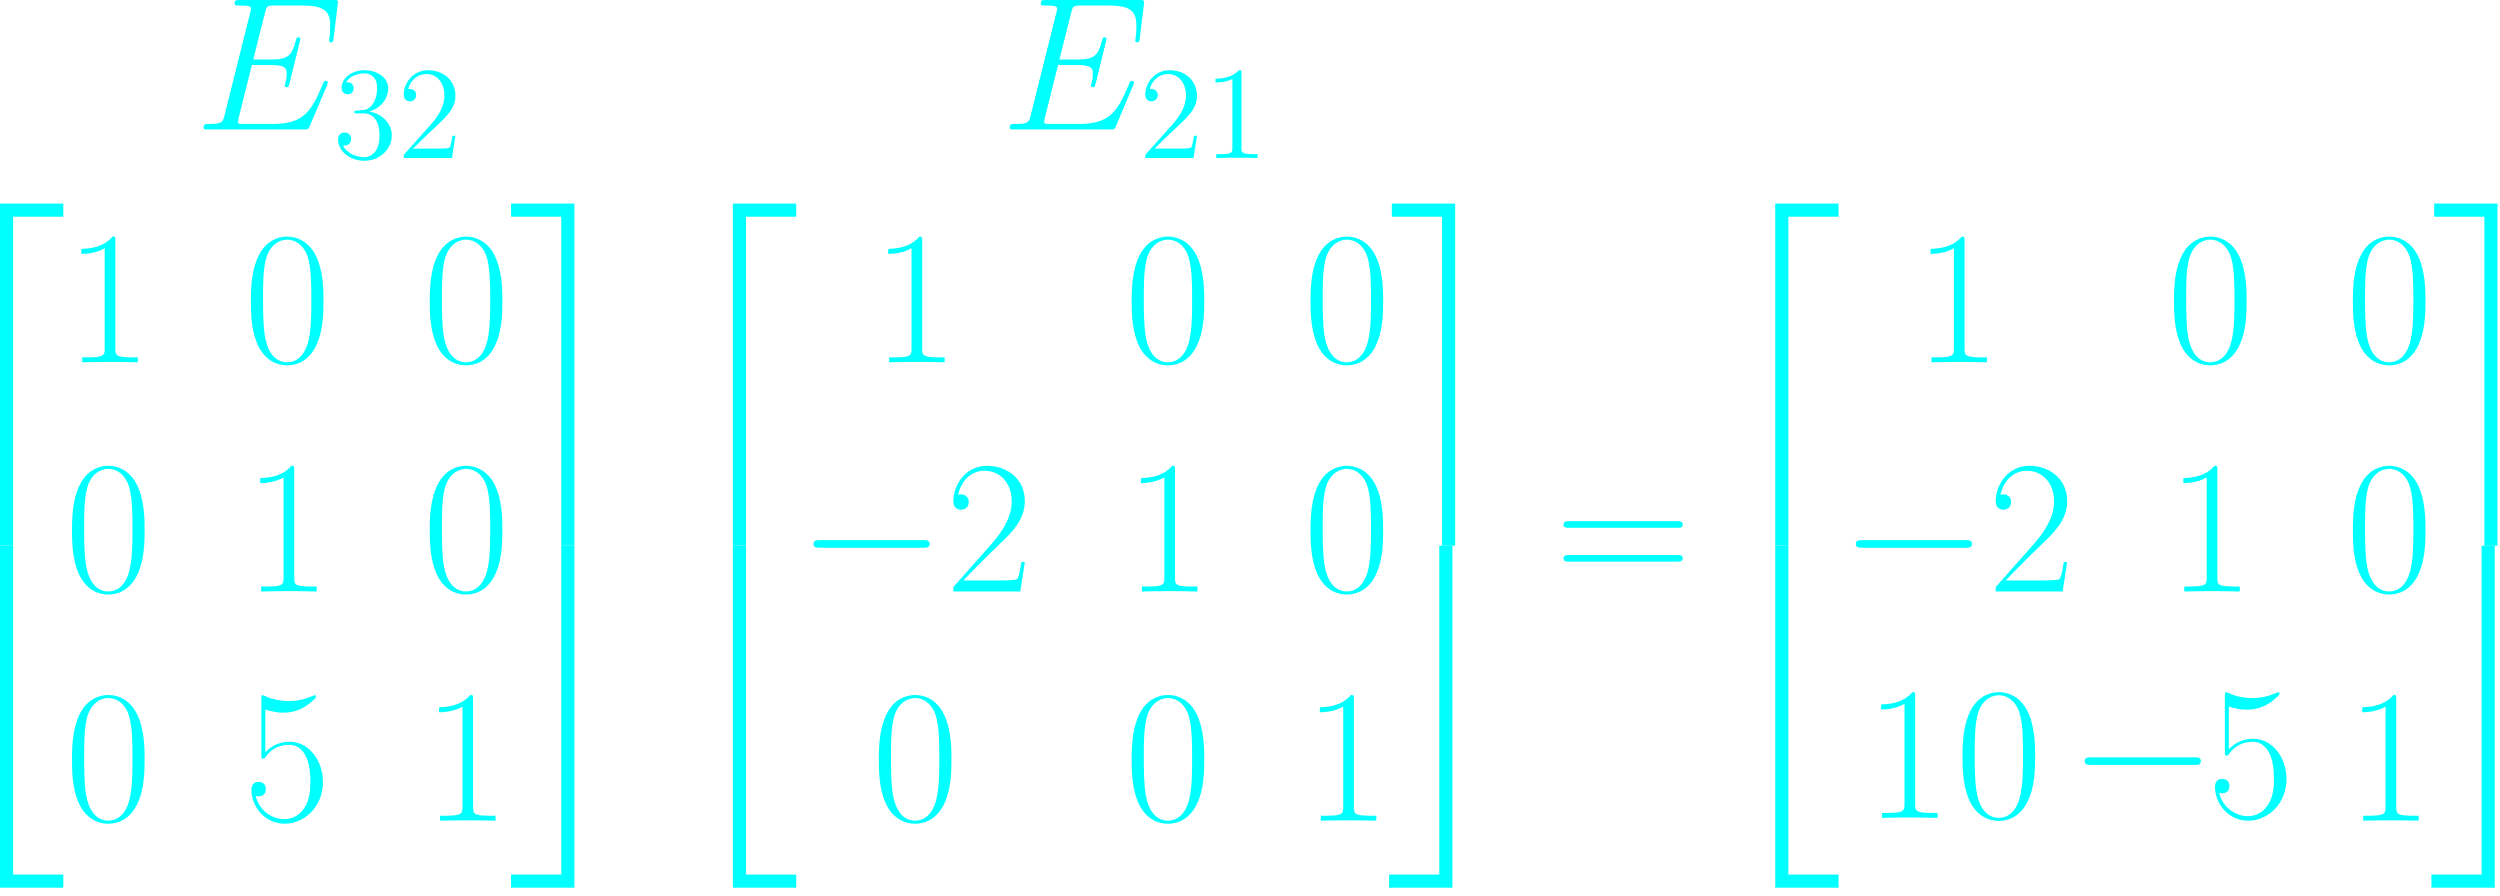 <svg width="307" height="110" viewBox="0 0 307 110" fill="none" xmlns="http://www.w3.org/2000/svg">
<path d="M0 67.004H1.611V26.611H7.775V25H0V67.004Z" fill="#00FFFF"/>
<path d="M0 109.009H7.775V107.398H1.611V67.005H0V109.009Z" fill="#00FFFF"/>
<path d="M14.165 29.569C14.165 29.079 14.141 29.055 13.815 29.055C12.904 30.153 11.526 30.503 10.219 30.55C10.149 30.55 10.032 30.55 10.009 30.597C9.985 30.643 9.985 30.69 9.985 31.18C10.709 31.18 11.923 31.04 12.857 30.48V42.785C12.857 43.602 12.81 43.882 10.803 43.882H10.102V44.489C11.223 44.466 12.39 44.442 13.511 44.442C14.632 44.442 15.799 44.466 16.92 44.489V43.882H16.219C14.211 43.882 14.165 43.625 14.165 42.785V29.569Z" fill="#00FFFF"/>
<path d="M39.727 36.994C39.727 35.57 39.703 33.142 38.723 31.274C37.859 29.639 36.481 29.055 35.267 29.055C34.147 29.055 32.722 29.569 31.835 31.25C30.901 33.002 30.808 35.173 30.808 36.994C30.808 38.325 30.831 40.356 31.555 42.131C32.559 44.536 34.357 44.863 35.267 44.863C36.341 44.863 37.976 44.419 38.933 42.201C39.633 40.59 39.727 38.699 39.727 36.994ZM35.267 44.489C33.773 44.489 32.886 43.205 32.559 41.43C32.302 40.053 32.302 38.045 32.302 36.737C32.302 34.939 32.302 33.445 32.605 32.021C33.049 30.036 34.357 29.429 35.267 29.429C36.224 29.429 37.462 30.059 37.906 31.974C38.209 33.305 38.233 34.869 38.233 36.737C38.233 38.255 38.233 40.123 37.952 41.5C37.462 44.045 36.084 44.489 35.267 44.489Z" fill="#00FFFF"/>
<path d="M61.693 36.994C61.693 35.57 61.669 33.142 60.689 31.274C59.825 29.639 58.447 29.055 57.233 29.055C56.112 29.055 54.688 29.569 53.801 31.25C52.867 33.002 52.773 35.173 52.773 36.994C52.773 38.325 52.797 40.356 53.521 42.131C54.525 44.536 56.322 44.863 57.233 44.863C58.307 44.863 59.941 44.419 60.899 42.201C61.599 40.59 61.693 38.699 61.693 36.994ZM57.233 44.489C55.739 44.489 54.852 43.205 54.525 41.43C54.268 40.053 54.268 38.045 54.268 36.737C54.268 34.939 54.268 33.445 54.571 32.021C55.015 30.036 56.322 29.429 57.233 29.429C58.19 29.429 59.428 30.059 59.871 31.974C60.175 33.305 60.198 34.869 60.198 36.737C60.198 38.255 60.198 40.123 59.918 41.5C59.428 44.045 58.05 44.489 57.233 44.489Z" fill="#00FFFF"/>
<path d="M17.761 65.139C17.761 63.714 17.738 61.286 16.757 59.418C15.893 57.784 14.515 57.2 13.301 57.2C12.181 57.2 10.756 57.714 9.869 59.395C8.935 61.146 8.842 63.317 8.842 65.139C8.842 66.469 8.865 68.501 9.589 70.275C10.593 72.68 12.391 73.007 13.301 73.007C14.375 73.007 16.01 72.563 16.967 70.345C17.668 68.734 17.761 66.843 17.761 65.139ZM13.301 72.633C11.807 72.633 10.92 71.349 10.593 69.575C10.336 68.197 10.336 66.189 10.336 64.882C10.336 63.084 10.336 61.59 10.64 60.165C11.083 58.181 12.391 57.574 13.301 57.574C14.259 57.574 15.496 58.204 15.94 60.119C16.243 61.45 16.267 63.014 16.267 64.882C16.267 66.399 16.267 68.267 15.986 69.645C15.496 72.19 14.119 72.633 13.301 72.633Z" fill="#00FFFF"/>
<path d="M36.131 57.714C36.131 57.223 36.107 57.2 35.78 57.2C34.87 58.297 33.492 58.648 32.185 58.694C32.115 58.694 31.998 58.694 31.974 58.741C31.951 58.788 31.951 58.834 31.951 59.325C32.675 59.325 33.889 59.185 34.823 58.624V70.929C34.823 71.746 34.776 72.026 32.768 72.026H32.068V72.633C33.189 72.61 34.356 72.587 35.477 72.587C36.598 72.587 37.765 72.61 38.886 72.633V72.026H38.185C36.177 72.026 36.131 71.77 36.131 70.929V57.714Z" fill="#00FFFF"/>
<path d="M61.693 65.139C61.693 63.714 61.669 61.286 60.689 59.418C59.825 57.784 58.447 57.2 57.233 57.2C56.112 57.2 54.688 57.714 53.801 59.395C52.867 61.146 52.773 63.317 52.773 65.139C52.773 66.469 52.797 68.501 53.521 70.275C54.525 72.68 56.322 73.007 57.233 73.007C58.307 73.007 59.941 72.563 60.899 70.345C61.599 68.734 61.693 66.843 61.693 65.139ZM57.233 72.633C55.739 72.633 54.852 71.349 54.525 69.575C54.268 68.197 54.268 66.189 54.268 64.882C54.268 63.084 54.268 61.59 54.571 60.165C55.015 58.181 56.322 57.574 57.233 57.574C58.19 57.574 59.428 58.204 59.871 60.119C60.175 61.45 60.198 63.014 60.198 64.882C60.198 66.399 60.198 68.267 59.918 69.645C59.428 72.19 58.05 72.633 57.233 72.633Z" fill="#00FFFF"/>
<path d="M17.761 93.283C17.761 91.859 17.738 89.43 16.757 87.563C15.893 85.928 14.515 85.344 13.301 85.344C12.181 85.344 10.756 85.858 9.869 87.539C8.935 89.29 8.842 91.462 8.842 93.283C8.842 94.614 8.865 96.645 9.589 98.42C10.593 100.825 12.391 101.152 13.301 101.152C14.375 101.152 16.01 100.708 16.967 98.49C17.668 96.879 17.761 94.987 17.761 93.283ZM13.301 100.778C11.807 100.778 10.92 99.494 10.593 97.719C10.336 96.342 10.336 94.334 10.336 93.026C10.336 91.228 10.336 89.734 10.64 88.31C11.083 86.325 12.391 85.718 13.301 85.718C14.259 85.718 15.496 86.349 15.94 88.263C16.243 89.594 16.267 91.158 16.267 93.026C16.267 94.544 16.267 96.412 15.986 97.789C15.496 100.334 14.119 100.778 13.301 100.778Z" fill="#00FFFF"/>
<path d="M32.581 87.119C32.815 87.212 33.772 87.516 34.753 87.516C36.924 87.516 38.115 86.348 38.792 85.671C38.792 85.484 38.792 85.368 38.652 85.368C38.629 85.368 38.582 85.368 38.395 85.461C37.578 85.811 36.621 86.092 35.453 86.092C34.753 86.092 33.702 85.998 32.558 85.484C32.301 85.368 32.255 85.368 32.231 85.368C32.114 85.368 32.091 85.391 32.091 85.858V92.629C32.091 93.049 32.091 93.166 32.325 93.166C32.441 93.166 32.488 93.12 32.605 92.956C33.352 91.905 34.379 91.462 35.547 91.462C36.364 91.462 38.115 91.975 38.115 95.968C38.115 96.715 38.115 98.07 37.415 99.144C36.831 100.101 35.92 100.591 34.916 100.591C33.375 100.591 31.811 99.517 31.391 97.719C31.484 97.743 31.671 97.789 31.764 97.789C32.068 97.789 32.651 97.626 32.651 96.902C32.651 96.272 32.208 96.015 31.764 96.015C31.227 96.015 30.877 96.342 30.877 96.995C30.877 99.027 32.488 101.151 34.963 101.151C37.368 101.151 39.656 99.073 39.656 96.061C39.656 93.26 37.835 91.088 35.57 91.088C34.379 91.088 33.375 91.532 32.581 92.372V87.119Z" fill="#00FFFF"/>
<path d="M58.096 85.858C58.096 85.368 58.073 85.344 57.746 85.344C56.836 86.442 55.458 86.792 54.151 86.839C54.08 86.839 53.964 86.839 53.94 86.885C53.917 86.932 53.917 86.979 53.917 87.469C54.641 87.469 55.855 87.329 56.789 86.769V99.073C56.789 99.891 56.742 100.171 54.734 100.171H54.034V100.778C55.154 100.755 56.322 100.731 57.443 100.731C58.563 100.731 59.731 100.755 60.852 100.778V100.171H60.151C58.143 100.171 58.096 99.914 58.096 99.073V85.858Z" fill="#00FFFF"/>
<path d="M68.922 67.004H70.533V25H62.758V26.611H68.922V67.004Z" fill="#00FFFF"/>
<path d="M68.922 107.398H62.758V109.009H70.533V67.005H68.922V107.398Z" fill="#00FFFF"/>
<path d="M90 67.004H91.611V26.611H97.775V25H90V67.004Z" fill="#00FFFF"/>
<path d="M90 109.009H97.775V107.398H91.611V67.005H90V109.009Z" fill="#00FFFF"/>
<path d="M113.245 29.569C113.245 29.079 113.221 29.055 112.895 29.055C111.984 30.153 110.606 30.503 109.299 30.55C109.229 30.55 109.112 30.55 109.089 30.597C109.065 30.643 109.065 30.69 109.065 31.18C109.789 31.18 111.003 31.04 111.937 30.48V42.785C111.937 43.602 111.891 43.882 109.883 43.882H109.182V44.489C110.303 44.466 111.47 44.442 112.591 44.442C113.712 44.442 114.879 44.466 116 44.489V43.882H115.3C113.292 43.882 113.245 43.625 113.245 42.785V29.569Z" fill="#00FFFF"/>
<path d="M147.886 36.994C147.886 35.57 147.863 33.142 146.882 31.274C146.018 29.639 144.641 29.055 143.426 29.055C142.306 29.055 140.881 29.569 139.994 31.25C139.06 33.002 138.967 35.173 138.967 36.994C138.967 38.325 138.99 40.356 139.714 42.131C140.718 44.536 142.516 44.863 143.426 44.863C144.5 44.863 146.135 44.419 147.092 42.201C147.793 40.59 147.886 38.699 147.886 36.994ZM143.426 44.489C141.932 44.489 141.045 43.205 140.718 41.43C140.461 40.053 140.461 38.045 140.461 36.737C140.461 34.939 140.461 33.445 140.765 32.021C141.208 30.036 142.516 29.429 143.426 29.429C144.384 29.429 145.621 30.059 146.065 31.974C146.368 33.305 146.392 34.869 146.392 36.737C146.392 38.255 146.392 40.123 146.111 41.5C145.621 44.045 144.244 44.489 143.426 44.489Z" fill="#00FFFF"/>
<path d="M169.853 36.994C169.853 35.57 169.829 33.142 168.849 31.274C167.985 29.639 166.607 29.055 165.393 29.055C164.272 29.055 162.848 29.569 161.961 31.25C161.027 33.002 160.934 35.173 160.934 36.994C160.934 38.325 160.957 40.356 161.681 42.131C162.685 44.536 164.483 44.863 165.393 44.863C166.467 44.863 168.102 44.419 169.059 42.201C169.759 40.59 169.853 38.699 169.853 36.994ZM165.393 44.489C163.899 44.489 163.012 43.205 162.685 41.43C162.428 40.053 162.428 38.045 162.428 36.737C162.428 34.939 162.428 33.445 162.731 32.021C163.175 30.036 164.483 29.429 165.393 29.429C166.35 29.429 167.588 30.059 168.032 31.974C168.335 33.305 168.358 34.869 168.358 36.737C168.358 38.255 168.358 40.123 168.078 41.5C167.588 44.045 166.21 44.489 165.393 44.489Z" fill="#00FFFF"/>
<path d="M113.34 67.263C113.737 67.263 114.158 67.263 114.158 66.796C114.158 66.329 113.737 66.329 113.34 66.329H100.709C100.312 66.329 99.892 66.329 99.892 66.796C99.892 67.263 100.312 67.263 100.709 67.263H113.34Z" fill="#00FFFF"/>
<path d="M125.85 69.014H125.43C125.197 70.672 125.01 70.952 124.916 71.093C124.8 71.279 123.119 71.279 122.792 71.279H118.309C119.149 70.369 120.784 68.711 122.768 66.796C124.193 65.442 125.85 63.854 125.85 61.543C125.85 58.788 123.656 57.2 121.204 57.2C118.636 57.2 117.071 59.465 117.071 61.566C117.071 62.477 117.748 62.593 118.029 62.593C118.262 62.593 118.963 62.453 118.963 61.636C118.963 60.912 118.355 60.702 118.029 60.702C117.888 60.702 117.748 60.726 117.655 60.772C118.099 58.788 119.453 57.807 120.877 57.807C122.908 57.807 124.239 59.418 124.239 61.543C124.239 63.574 123.049 65.325 121.718 66.843L117.071 72.096V72.633H125.29L125.85 69.014Z" fill="#00FFFF"/>
<path d="M144.291 57.714C144.291 57.223 144.267 57.2 143.941 57.2C143.03 58.297 141.652 58.648 140.345 58.694C140.275 58.694 140.158 58.694 140.135 58.741C140.111 58.788 140.111 58.834 140.111 59.325C140.835 59.325 142.049 59.185 142.983 58.624V70.929C142.983 71.746 142.937 72.026 140.929 72.026H140.228V72.633C141.349 72.61 142.516 72.587 143.637 72.587C144.758 72.587 145.925 72.61 147.046 72.633V72.026H146.345C144.337 72.026 144.291 71.77 144.291 70.929V57.714Z" fill="#00FFFF"/>
<path d="M169.853 65.139C169.853 63.714 169.829 61.286 168.849 59.418C167.985 57.784 166.607 57.2 165.393 57.2C164.272 57.2 162.848 57.714 161.961 59.395C161.027 61.146 160.934 63.317 160.934 65.139C160.934 66.469 160.957 68.501 161.681 70.275C162.685 72.68 164.483 73.007 165.393 73.007C166.467 73.007 168.102 72.563 169.059 70.345C169.759 68.734 169.853 66.843 169.853 65.139ZM165.393 72.633C163.899 72.633 163.012 71.349 162.685 69.575C162.428 68.197 162.428 66.189 162.428 64.882C162.428 63.084 162.428 61.59 162.731 60.165C163.175 58.181 164.483 57.574 165.393 57.574C166.35 57.574 167.588 58.204 168.032 60.119C168.335 61.45 168.358 63.014 168.358 64.882C168.358 66.399 168.358 68.267 168.078 69.645C167.588 72.19 166.21 72.633 165.393 72.633Z" fill="#00FFFF"/>
<path d="M116.84 93.283C116.84 91.859 116.817 89.43 115.836 87.563C114.972 85.928 113.595 85.344 112.38 85.344C111.26 85.344 109.835 85.858 108.948 87.539C108.014 89.29 107.921 91.462 107.921 93.283C107.921 94.614 107.944 96.645 108.668 98.42C109.672 100.825 111.47 101.152 112.38 101.152C113.455 101.152 115.089 100.708 116.046 98.49C116.747 96.879 116.84 94.987 116.84 93.283ZM112.38 100.778C110.886 100.778 109.999 99.494 109.672 97.719C109.415 96.342 109.415 94.334 109.415 93.026C109.415 91.228 109.415 89.734 109.719 88.31C110.162 86.325 111.47 85.718 112.38 85.718C113.338 85.718 114.575 86.349 115.019 88.263C115.322 89.594 115.346 91.158 115.346 93.026C115.346 94.544 115.346 96.412 115.066 97.789C114.575 100.334 113.198 100.778 112.38 100.778Z" fill="#00FFFF"/>
<path d="M147.886 93.283C147.886 91.859 147.863 89.43 146.882 87.563C146.018 85.928 144.641 85.344 143.426 85.344C142.306 85.344 140.881 85.858 139.994 87.539C139.06 89.29 138.967 91.462 138.967 93.283C138.967 94.614 138.99 96.645 139.714 98.42C140.718 100.825 142.516 101.152 143.426 101.152C144.5 101.152 146.135 100.708 147.092 98.49C147.793 96.879 147.886 94.987 147.886 93.283ZM143.426 100.778C141.932 100.778 141.045 99.494 140.718 97.719C140.461 96.342 140.461 94.334 140.461 93.026C140.461 91.228 140.461 89.734 140.765 88.31C141.208 86.325 142.516 85.718 143.426 85.718C144.384 85.718 145.621 86.349 146.065 88.263C146.368 89.594 146.392 91.158 146.392 93.026C146.392 94.544 146.392 96.412 146.111 97.789C145.621 100.334 144.244 100.778 143.426 100.778Z" fill="#00FFFF"/>
<path d="M166.257 85.858C166.257 85.368 166.233 85.344 165.906 85.344C164.996 86.442 163.618 86.792 162.311 86.839C162.241 86.839 162.124 86.839 162.1 86.885C162.077 86.932 162.077 86.979 162.077 87.469C162.801 87.469 164.015 87.329 164.949 86.769V99.073C164.949 99.891 164.902 100.171 162.894 100.171H162.194V100.778C163.315 100.755 164.482 100.731 165.603 100.731C166.724 100.731 167.891 100.755 169.012 100.778V100.171H168.311C166.303 100.171 166.257 99.914 166.257 99.073V85.858Z" fill="#00FFFF"/>
<path d="M177.081 67.004H178.692V25H170.917V26.611H177.081V67.004Z" fill="#00FFFF"/>
<path d="M176.744 107.398H170.58V109.009H178.355V67.005H176.744V107.398Z" fill="#00FFFF"/>
<path d="M218 67.004H219.611V26.611H225.775V25H218V67.004Z" fill="#00FFFF"/>
<path d="M218 109.009H225.775V107.398H219.611V67.005H218V109.009Z" fill="#00FFFF"/>
<path d="M241.245 29.569C241.245 29.079 241.221 29.055 240.895 29.055C239.984 30.153 238.606 30.503 237.299 30.55C237.229 30.55 237.112 30.55 237.089 30.597C237.065 30.643 237.065 30.69 237.065 31.18C237.789 31.18 239.003 31.04 239.937 30.48V42.785C239.937 43.602 239.891 43.882 237.883 43.882H237.182V44.489C238.303 44.466 239.47 44.442 240.591 44.442C241.712 44.442 242.879 44.466 244 44.489V43.882H243.3C241.292 43.882 241.245 43.625 241.245 42.785V29.569Z" fill="#00FFFF"/>
<path d="M235.179 85.514C235.179 85.023 235.156 85 234.829 85C233.919 86.097 232.541 86.448 231.233 86.494C231.163 86.494 231.047 86.494 231.023 86.541C231 86.588 231 86.634 231 87.125C231.724 87.125 232.938 86.985 233.872 86.424V98.729C233.872 99.546 233.825 99.826 231.817 99.826H231.117V100.433C232.237 100.41 233.405 100.387 234.526 100.387C235.646 100.387 236.814 100.41 237.935 100.433V99.826H237.234C235.226 99.826 235.179 99.57 235.179 98.729V85.514Z" fill="#00FFFF"/>
<path d="M275.886 36.994C275.886 35.57 275.863 33.142 274.882 31.274C274.018 29.639 272.641 29.055 271.426 29.055C270.306 29.055 268.881 29.569 267.994 31.25C267.06 33.002 266.967 35.173 266.967 36.994C266.967 38.325 266.99 40.356 267.714 42.131C268.718 44.536 270.516 44.863 271.426 44.863C272.5 44.863 274.135 44.419 275.092 42.201C275.793 40.59 275.886 38.699 275.886 36.994ZM271.426 44.489C269.932 44.489 269.045 43.205 268.718 41.43C268.461 40.053 268.461 38.045 268.461 36.737C268.461 34.939 268.461 33.445 268.765 32.021C269.208 30.036 270.516 29.429 271.426 29.429C272.384 29.429 273.621 30.059 274.065 31.974C274.368 33.305 274.392 34.869 274.392 36.737C274.392 38.255 274.392 40.123 274.111 41.5C273.621 44.045 272.244 44.489 271.426 44.489Z" fill="#00FFFF"/>
<path d="M297.853 36.994C297.853 35.57 297.829 33.142 296.849 31.274C295.985 29.639 294.607 29.055 293.393 29.055C292.272 29.055 290.848 29.569 289.961 31.25C289.027 33.002 288.934 35.173 288.934 36.994C288.934 38.325 288.957 40.356 289.681 42.131C290.685 44.536 292.483 44.863 293.393 44.863C294.467 44.863 296.102 44.419 297.059 42.201C297.759 40.59 297.853 38.699 297.853 36.994ZM293.393 44.489C291.899 44.489 291.012 43.205 290.685 41.43C290.428 40.053 290.428 38.045 290.428 36.737C290.428 34.939 290.428 33.445 290.731 32.021C291.175 30.036 292.483 29.429 293.393 29.429C294.35 29.429 295.588 30.059 296.032 31.974C296.335 33.305 296.358 34.869 296.358 36.737C296.358 38.255 296.358 40.123 296.078 41.5C295.588 44.045 294.21 44.489 293.393 44.489Z" fill="#00FFFF"/>
<path d="M241.34 67.263C241.737 67.263 242.158 67.263 242.158 66.796C242.158 66.329 241.737 66.329 241.34 66.329H228.709C228.312 66.329 227.892 66.329 227.892 66.796C227.892 67.263 228.312 67.263 228.709 67.263H241.34Z" fill="#00FFFF"/>
<path d="M253.85 69.014H253.43C253.197 70.672 253.01 70.952 252.916 71.093C252.8 71.279 251.119 71.279 250.792 71.279H246.309C247.149 70.369 248.784 68.711 250.768 66.796C252.193 65.442 253.85 63.854 253.85 61.543C253.85 58.788 251.656 57.2 249.204 57.2C246.636 57.2 245.071 59.465 245.071 61.566C245.071 62.477 245.748 62.593 246.029 62.593C246.262 62.593 246.963 62.453 246.963 61.636C246.963 60.912 246.355 60.702 246.029 60.702C245.888 60.702 245.748 60.726 245.655 60.772C246.099 58.788 247.453 57.807 248.877 57.807C250.908 57.807 252.239 59.418 252.239 61.543C252.239 63.574 251.049 65.325 249.718 66.843L245.071 72.096V72.633H253.29L253.85 69.014Z" fill="#00FFFF"/>
<path d="M272.291 57.714C272.291 57.223 272.267 57.2 271.941 57.2C271.03 58.297 269.652 58.648 268.345 58.694C268.275 58.694 268.158 58.694 268.135 58.741C268.111 58.788 268.111 58.834 268.111 59.325C268.835 59.325 270.049 59.185 270.983 58.624V70.929C270.983 71.746 270.937 72.026 268.929 72.026H268.228V72.633C269.349 72.61 270.516 72.587 271.637 72.587C272.758 72.587 273.925 72.61 275.046 72.633V72.026H274.345C272.337 72.026 272.291 71.77 272.291 70.929V57.714Z" fill="#00FFFF"/>
<path d="M297.853 65.139C297.853 63.714 297.829 61.286 296.849 59.418C295.985 57.784 294.607 57.2 293.393 57.2C292.272 57.2 290.848 57.714 289.961 59.395C289.027 61.146 288.934 63.317 288.934 65.139C288.934 66.469 288.957 68.501 289.681 70.275C290.685 72.68 292.483 73.007 293.393 73.007C294.467 73.007 296.102 72.563 297.059 70.345C297.759 68.734 297.853 66.843 297.853 65.139ZM293.393 72.633C291.899 72.633 291.012 71.349 290.685 69.575C290.428 68.197 290.428 66.189 290.428 64.882C290.428 63.084 290.428 61.59 290.731 60.165C291.175 58.181 292.483 57.574 293.393 57.574C294.35 57.574 295.588 58.204 296.032 60.119C296.335 61.45 296.358 63.014 296.358 64.882C296.358 66.399 296.358 68.267 296.078 69.645C295.588 72.19 294.21 72.633 293.393 72.633Z" fill="#00FFFF"/>
<path d="M249.919 92.939C249.919 91.514 249.896 89.086 248.915 87.218C248.051 85.584 246.674 85 245.46 85C244.339 85 242.915 85.514 242.027 87.195C241.093 88.946 241 91.117 241 92.939C241 94.269 241.023 96.301 241.747 98.075C242.751 100.48 244.549 100.807 245.46 100.807C246.534 100.807 248.168 100.363 249.125 98.145C249.826 96.534 249.919 94.643 249.919 92.939ZM245.46 100.433C243.965 100.433 243.078 99.149 242.751 97.375C242.494 95.997 242.494 93.989 242.494 92.682C242.494 90.884 242.494 89.389 242.798 87.965C243.241 85.981 244.549 85.374 245.46 85.374C246.417 85.374 247.654 86.004 248.098 87.919C248.402 89.249 248.425 90.814 248.425 92.682C248.425 94.199 248.425 96.067 248.145 97.445C247.654 99.99 246.277 100.433 245.46 100.433Z" fill="#00FFFF"/>
<path d="M294.257 85.858C294.257 85.368 294.233 85.344 293.906 85.344C292.996 86.442 291.618 86.792 290.311 86.839C290.241 86.839 290.124 86.839 290.1 86.885C290.077 86.932 290.077 86.979 290.077 87.469C290.801 87.469 292.015 87.329 292.949 86.769V99.073C292.949 99.891 292.902 100.171 290.894 100.171H290.194V100.778C291.315 100.755 292.482 100.731 293.603 100.731C294.724 100.731 295.891 100.755 297.012 100.778V100.171H296.311C294.303 100.171 294.257 99.914 294.257 99.073V85.858Z" fill="#00FFFF"/>
<path d="M305.081 67.004H306.692V25H298.917V26.611H305.081V67.004Z" fill="#00FFFF"/>
<path d="M304.744 107.398H298.58V109.009H306.355V67.005H304.744V107.398Z" fill="#00FFFF"/>
<path d="M40.153 10.483C40.177 10.414 40.247 10.25 40.247 10.157C40.247 10.04 40.153 9.923 40.013 9.923C39.92 9.923 39.873 9.947 39.803 10.017C39.756 10.04 39.756 10.087 39.546 10.554C38.169 13.822 37.165 15.223 33.429 15.223H30.02C29.693 15.223 29.646 15.223 29.506 15.2C29.25 15.177 29.226 15.13 29.226 14.943C29.226 14.78 29.273 14.64 29.32 14.43L30.931 7.985H33.242C35.063 7.985 35.203 8.382 35.203 9.083C35.203 9.316 35.203 9.526 35.04 10.227C34.993 10.32 34.97 10.414 34.97 10.483C34.97 10.647 35.087 10.717 35.227 10.717C35.437 10.717 35.46 10.554 35.554 10.227L36.885 4.81C36.885 4.693 36.791 4.576 36.651 4.576C36.441 4.576 36.417 4.67 36.324 4.997C35.857 6.794 35.39 7.308 33.312 7.308H31.094L32.542 1.564C32.752 0.747 32.798 0.677 33.756 0.677H37.095C39.967 0.677 40.55 1.448 40.55 3.222C40.55 3.245 40.55 3.899 40.457 4.67C40.434 4.763 40.41 4.903 40.41 4.95C40.41 5.137 40.527 5.207 40.667 5.207C40.83 5.207 40.924 5.113 40.971 4.693L41.461 0.607C41.461 0.537 41.508 0.304 41.508 0.257C41.508 -7.91401e-07 41.297 0 40.877 0H29.483C29.039 0 28.806 -7.40886e-07 28.806 0.42C28.806 0.677 28.969 0.677 29.366 0.677C30.814 0.677 30.814 0.841 30.814 1.097C30.814 1.214 30.791 1.308 30.72 1.564L27.568 14.173C27.358 14.99 27.311 15.223 25.677 15.223C25.233 15.223 25 15.223 25 15.644C25 15.9 25.14 15.9 25.607 15.9H37.328C37.842 15.9 37.865 15.877 38.029 15.504L40.153 10.483Z" fill="#00FFFF"/>
<path d="M43.833 13.583C43.557 13.599 43.492 13.615 43.492 13.761C43.492 13.923 43.574 13.923 43.865 13.923H44.611C45.989 13.923 46.605 15.058 46.605 16.614C46.605 18.738 45.503 19.305 44.708 19.305C43.93 19.305 42.601 18.933 42.131 17.863C42.649 17.944 43.12 17.652 43.12 17.068C43.12 16.598 42.779 16.274 42.325 16.274C41.936 16.274 41.515 16.501 41.515 17.117C41.515 18.56 42.957 19.743 44.757 19.743C46.686 19.743 48.113 18.268 48.113 16.631C48.113 15.139 46.913 13.972 45.357 13.696C46.767 13.291 47.675 12.108 47.675 10.843C47.675 9.562 46.346 8.622 44.773 8.622C43.152 8.622 41.952 9.611 41.952 10.795C41.952 11.443 42.455 11.573 42.698 11.573C43.038 11.573 43.428 11.329 43.428 10.843C43.428 10.324 43.038 10.098 42.682 10.098C42.585 10.098 42.552 10.098 42.504 10.114C43.12 9.011 44.643 9.011 44.724 9.011C45.259 9.011 46.313 9.254 46.313 10.843C46.313 11.151 46.264 12.059 45.794 12.756C45.308 13.469 44.757 13.518 44.319 13.534L43.833 13.583Z" fill="#00FFFF"/>
<path d="M55.92 16.679H55.563C55.514 16.955 55.385 17.846 55.223 18.106C55.109 18.252 54.185 18.252 53.699 18.252H50.7C51.137 17.879 52.126 16.841 52.548 16.452C55.012 14.183 55.92 13.34 55.92 11.735C55.92 9.871 54.444 8.622 52.564 8.622C50.683 8.622 49.581 10.227 49.581 11.621C49.581 12.448 50.294 12.448 50.343 12.448C50.683 12.448 51.105 12.205 51.105 11.686C51.105 11.232 50.797 10.924 50.343 10.924C50.197 10.924 50.165 10.924 50.116 10.941C50.424 9.838 51.299 9.092 52.353 9.092C53.731 9.092 54.574 10.243 54.574 11.735C54.574 13.113 53.78 14.312 52.856 15.35L49.581 19.014V19.403H55.498L55.92 16.679Z" fill="#00FFFF"/>
<path d="M139.153 10.483C139.177 10.414 139.247 10.25 139.247 10.157C139.247 10.04 139.153 9.923 139.013 9.923C138.92 9.923 138.873 9.947 138.803 10.017C138.756 10.04 138.756 10.087 138.546 10.554C137.169 13.822 136.165 15.223 132.429 15.223H129.02C128.693 15.223 128.646 15.223 128.506 15.2C128.249 15.177 128.226 15.13 128.226 14.943C128.226 14.78 128.273 14.64 128.319 14.43L129.931 7.985H132.242C134.063 7.985 134.203 8.382 134.203 9.083C134.203 9.316 134.203 9.526 134.04 10.227C133.993 10.32 133.97 10.414 133.97 10.483C133.97 10.647 134.087 10.717 134.227 10.717C134.437 10.717 134.46 10.554 134.554 10.227L135.884 4.81C135.884 4.693 135.791 4.576 135.651 4.576C135.441 4.576 135.417 4.67 135.324 4.997C134.857 6.794 134.39 7.308 132.312 7.308H130.094L131.542 1.564C131.752 0.747 131.798 0.677 132.756 0.677H136.095C138.966 0.677 139.55 1.448 139.55 3.222C139.55 3.245 139.55 3.899 139.457 4.67C139.433 4.763 139.41 4.903 139.41 4.95C139.41 5.137 139.527 5.207 139.667 5.207C139.83 5.207 139.924 5.113 139.97 4.693L140.461 0.607C140.461 0.537 140.507 0.304 140.507 0.257C140.507 -7.91401e-07 140.297 0 139.877 0H128.483C128.039 0 127.806 -7.40886e-07 127.806 0.42C127.806 0.677 127.969 0.677 128.366 0.677C129.814 0.677 129.814 0.841 129.814 1.097C129.814 1.214 129.79 1.308 129.72 1.564L126.568 14.173C126.358 14.99 126.312 15.223 124.677 15.223C124.233 15.223 124 15.223 124 15.644C124 15.9 124.14 15.9 124.607 15.9H136.328C136.842 15.9 136.865 15.877 137.029 15.504L139.153 10.483Z" fill="#00FFFF"/>
<path d="M146.982 16.679H146.625C146.577 16.955 146.447 17.846 146.285 18.106C146.172 18.252 145.248 18.252 144.761 18.252H141.762C142.2 17.879 143.189 16.841 143.61 16.452C146.074 14.183 146.982 13.34 146.982 11.735C146.982 9.871 145.507 8.622 143.626 8.622C141.746 8.622 140.644 10.227 140.644 11.621C140.644 12.448 141.357 12.448 141.405 12.448C141.746 12.448 142.167 12.205 142.167 11.686C142.167 11.232 141.859 10.924 141.405 10.924C141.26 10.924 141.227 10.924 141.179 10.941C141.487 9.838 142.362 9.092 143.416 9.092C144.794 9.092 145.637 10.243 145.637 11.735C145.637 13.113 144.842 14.312 143.918 15.35L140.644 19.014V19.403H146.561L146.982 16.679Z" fill="#00FFFF"/>
<path d="M152.454 9.011C152.454 8.638 152.454 8.622 152.13 8.622C151.741 9.06 150.93 9.66 149.261 9.66V10.13C149.634 10.13 150.444 10.13 151.336 9.708V18.154C151.336 18.738 151.287 18.933 149.861 18.933H149.358V19.403C149.796 19.37 151.368 19.37 151.903 19.37C152.438 19.37 153.994 19.37 154.432 19.403V18.933H153.93C152.503 18.933 152.454 18.738 152.454 18.154V9.011Z" fill="#00FFFF"/>
<path d="M205.939 64.817C206.289 64.817 206.64 64.817 206.64 64.42C206.64 64 206.243 64 205.846 64H192.794C192.397 64 192 64 192 64.42C192 64.817 192.35 64.817 192.7 64.817H205.939ZM205.846 68.973C206.243 68.973 206.64 68.973 206.64 68.553C206.64 68.156 206.289 68.156 205.939 68.156H192.7C192.35 68.156 192 68.156 192 68.553C192 68.973 192.397 68.973 192.794 68.973H205.846Z" fill="#00FFFF"/>
<path d="M273.704 86.751C273.938 86.844 274.895 87.148 275.876 87.148C278.047 87.148 279.238 85.981 279.915 85.303C279.915 85.117 279.915 85 279.775 85C279.752 85 279.705 85 279.518 85.093C278.701 85.444 277.744 85.724 276.576 85.724C275.876 85.724 274.825 85.63 273.681 85.117C273.424 85 273.378 85 273.354 85C273.237 85 273.214 85.023 273.214 85.49V92.261C273.214 92.682 273.214 92.798 273.448 92.798C273.564 92.798 273.611 92.752 273.728 92.588C274.475 91.538 275.502 91.094 276.67 91.094C277.487 91.094 279.238 91.608 279.238 95.6C279.238 96.347 279.238 97.702 278.538 98.776C277.954 99.733 277.043 100.223 276.039 100.223C274.498 100.223 272.934 99.149 272.514 97.351C272.607 97.375 272.794 97.421 272.887 97.421C273.191 97.421 273.774 97.258 273.774 96.534C273.774 95.904 273.331 95.647 272.887 95.647C272.35 95.647 272 95.974 272 96.628C272 98.659 273.611 100.784 276.086 100.784C278.491 100.784 280.779 98.706 280.779 95.694C280.779 92.892 278.958 90.72 276.693 90.72C275.502 90.72 274.498 91.164 273.704 92.005V86.751Z" fill="#00FFFF"/>
<path d="M269.449 93.934C269.846 93.934 270.266 93.934 270.266 93.467C270.266 93 269.846 93 269.449 93H256.817C256.42 93 256 93 256 93.467C256 93.934 256.42 93.934 256.817 93.934H269.449Z" fill="#00FFFF"/>
</svg>

